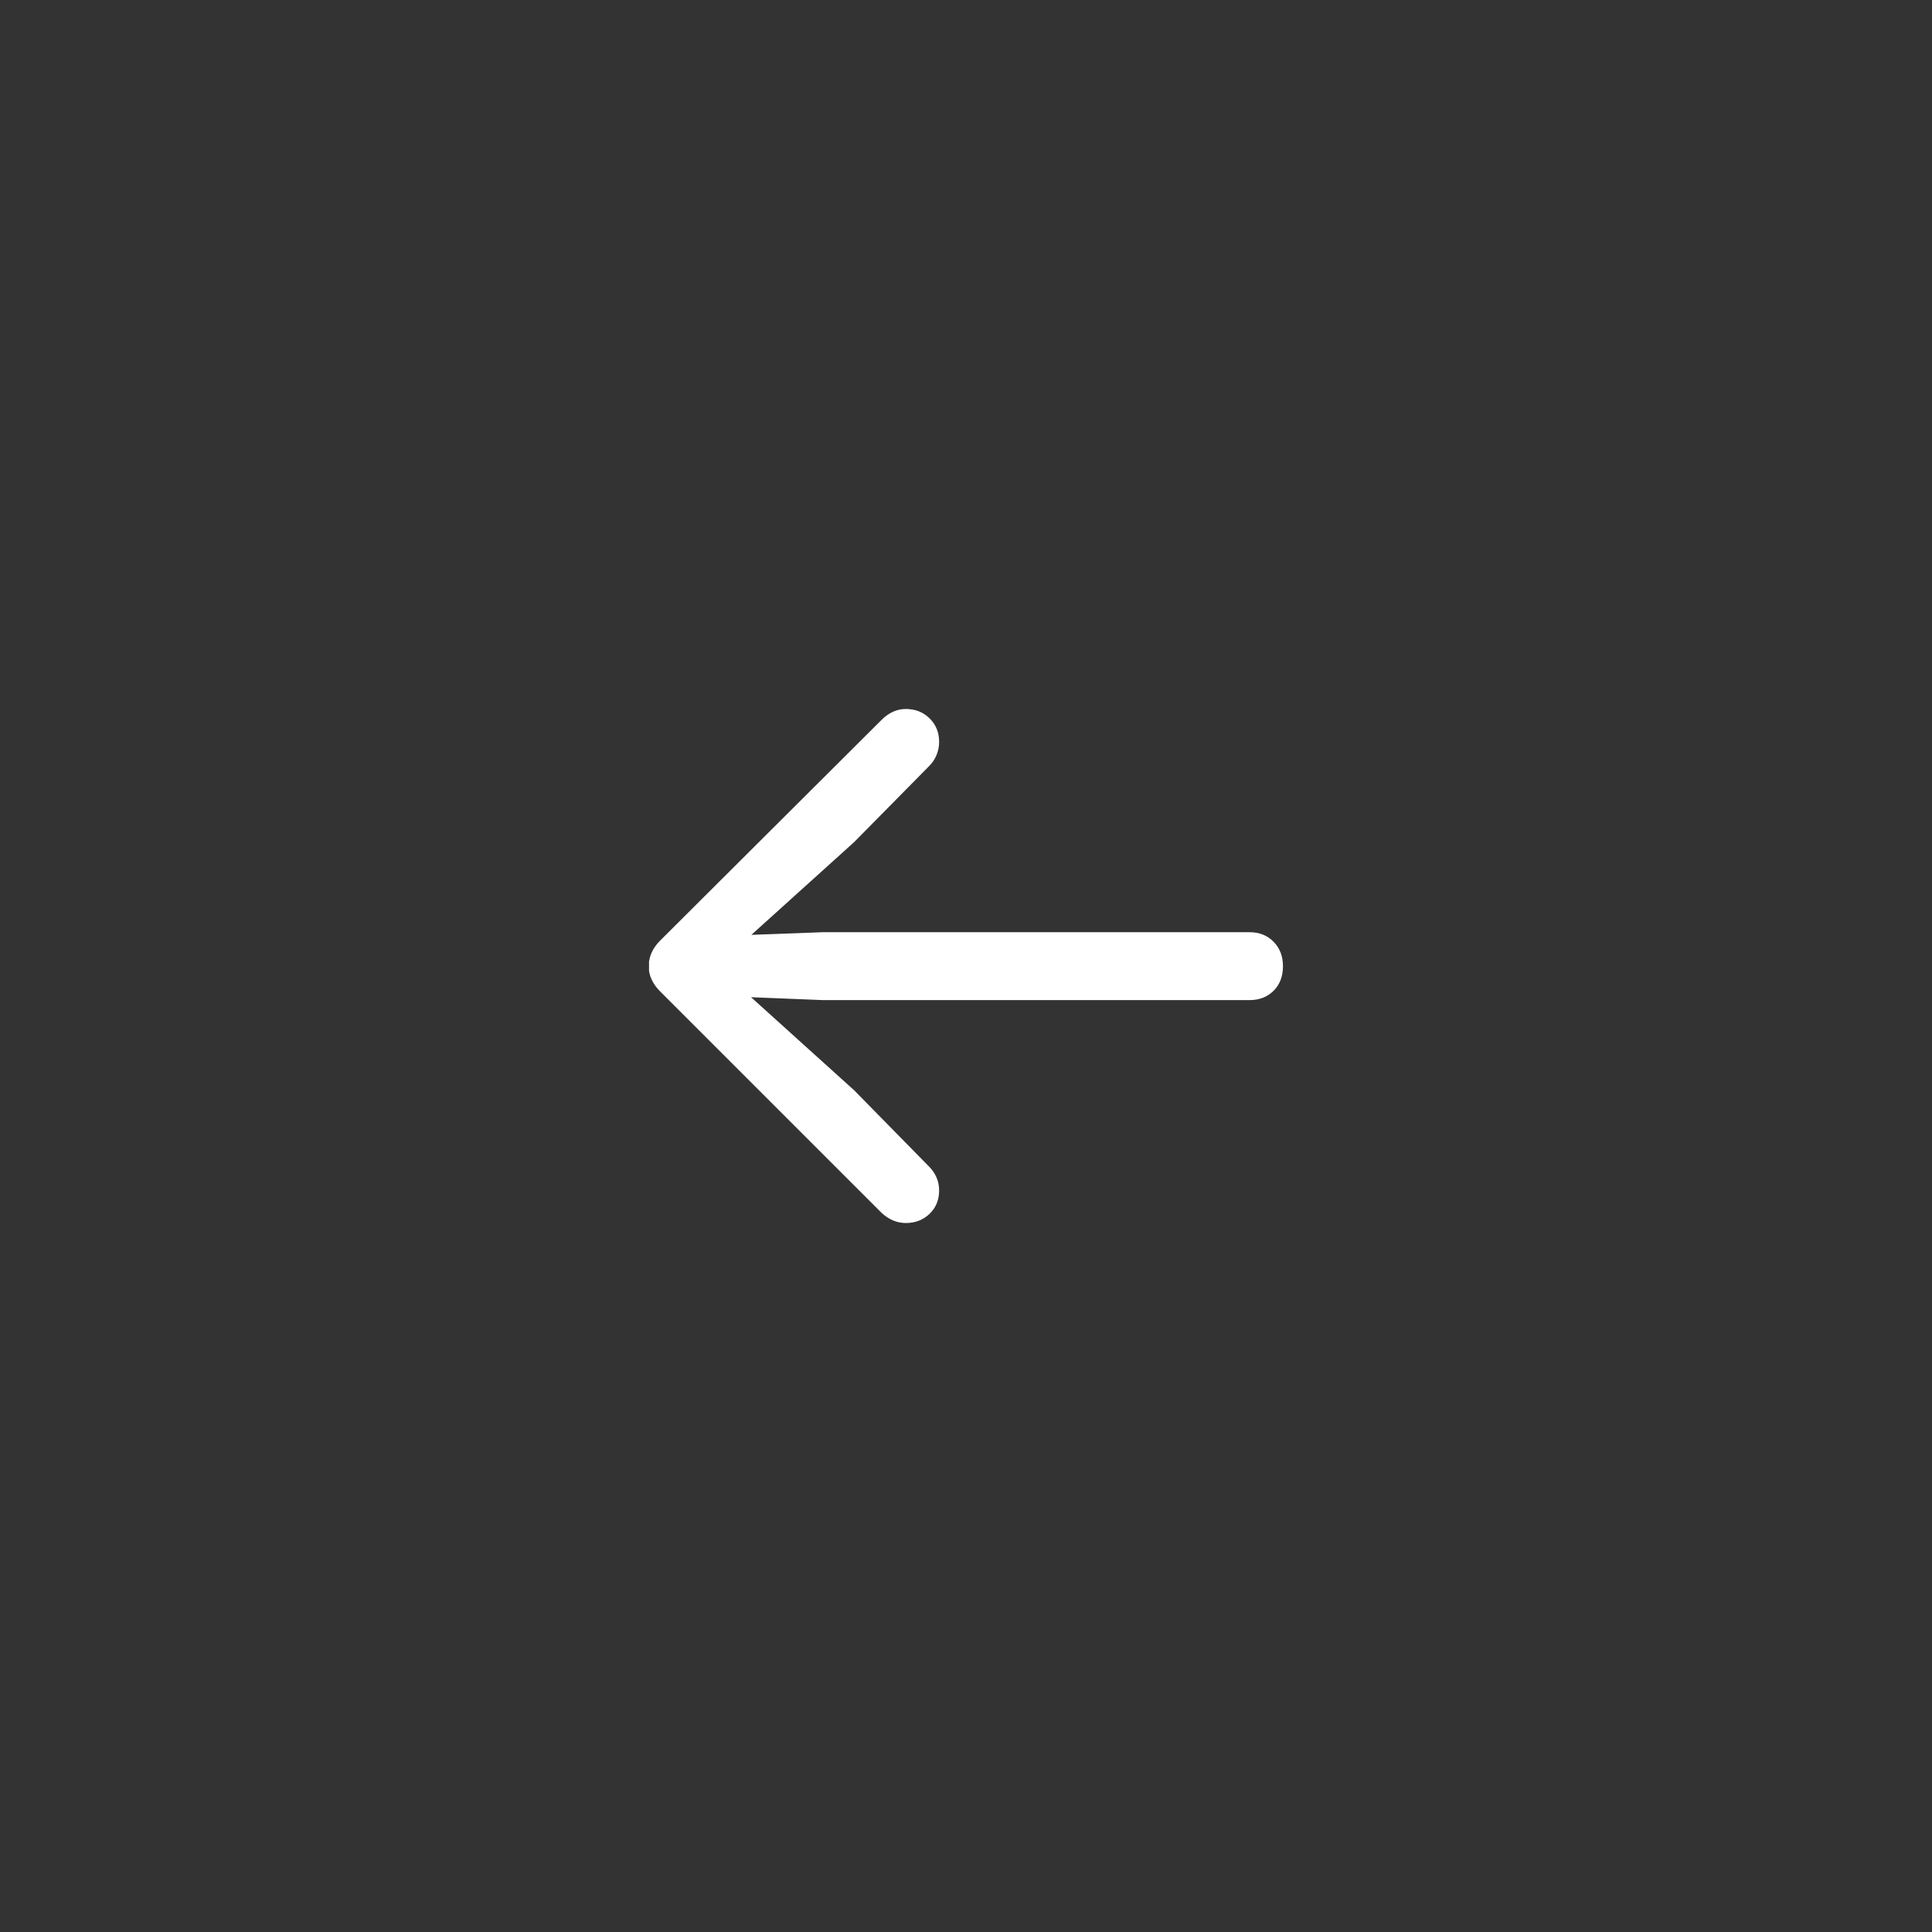 <?xml version="1.0" encoding="UTF-8"?>
<svg width="32px" height="32px" viewBox="0 0 32 32" version="1.1" xmlns="http://www.w3.org/2000/svg" xmlns:xlink="http://www.w3.org/1999/xlink">
    <rect x="0" y="0" width="32" height="32" fill="#333333" stroke="none"/>
    <title>icon-sx</title>
    <g id="icon-sx" stroke="none" stroke-width="1" fill="none" fill-rule="evenodd">
        <path d="M10.75,16.075 L10.766,16.149 C10.774,16.174 10.783,16.199 10.794,16.223 C10.827,16.295 10.873,16.36 10.932,16.419 L14.6,20.075 C14.721,20.196 14.856,20.257 15.004,20.257 C15.16,20.257 15.291,20.205 15.397,20.102 C15.502,19.998 15.555,19.868 15.555,19.712 C15.555,19.634 15.54,19.561 15.511,19.492 C15.482,19.424 15.442,19.364 15.391,19.313 L14.149,18.054 L12.445,16.516 L13.633,16.56 L20.694,16.56 C20.858,16.56 20.991,16.507 21.095,16.401 C21.198,16.296 21.25,16.161 21.25,15.997 C21.25,15.829 21.198,15.693 21.095,15.59 C20.991,15.486 20.858,15.435 20.694,15.435 L13.633,15.435 L12.44,15.483 L14.149,13.94 L15.391,12.675 C15.442,12.624 15.482,12.565 15.511,12.499 C15.54,12.433 15.555,12.36 15.555,12.282 C15.555,12.126 15.502,11.997 15.397,11.896 C15.291,11.794 15.16,11.743 15.004,11.743 C14.856,11.743 14.721,11.8 14.6,11.913 L10.932,15.581 C10.873,15.64 10.827,15.704 10.794,15.774 C10.772,15.821 10.757,15.87 10.75,15.92 L10.75,16.075 Z" id="􀅅" fill="#FFFFFF" fill-rule="nonzero" transform="translate(16, 16) scale(1, -1) translate(-16, -16) "></path>
    </g>
</svg>